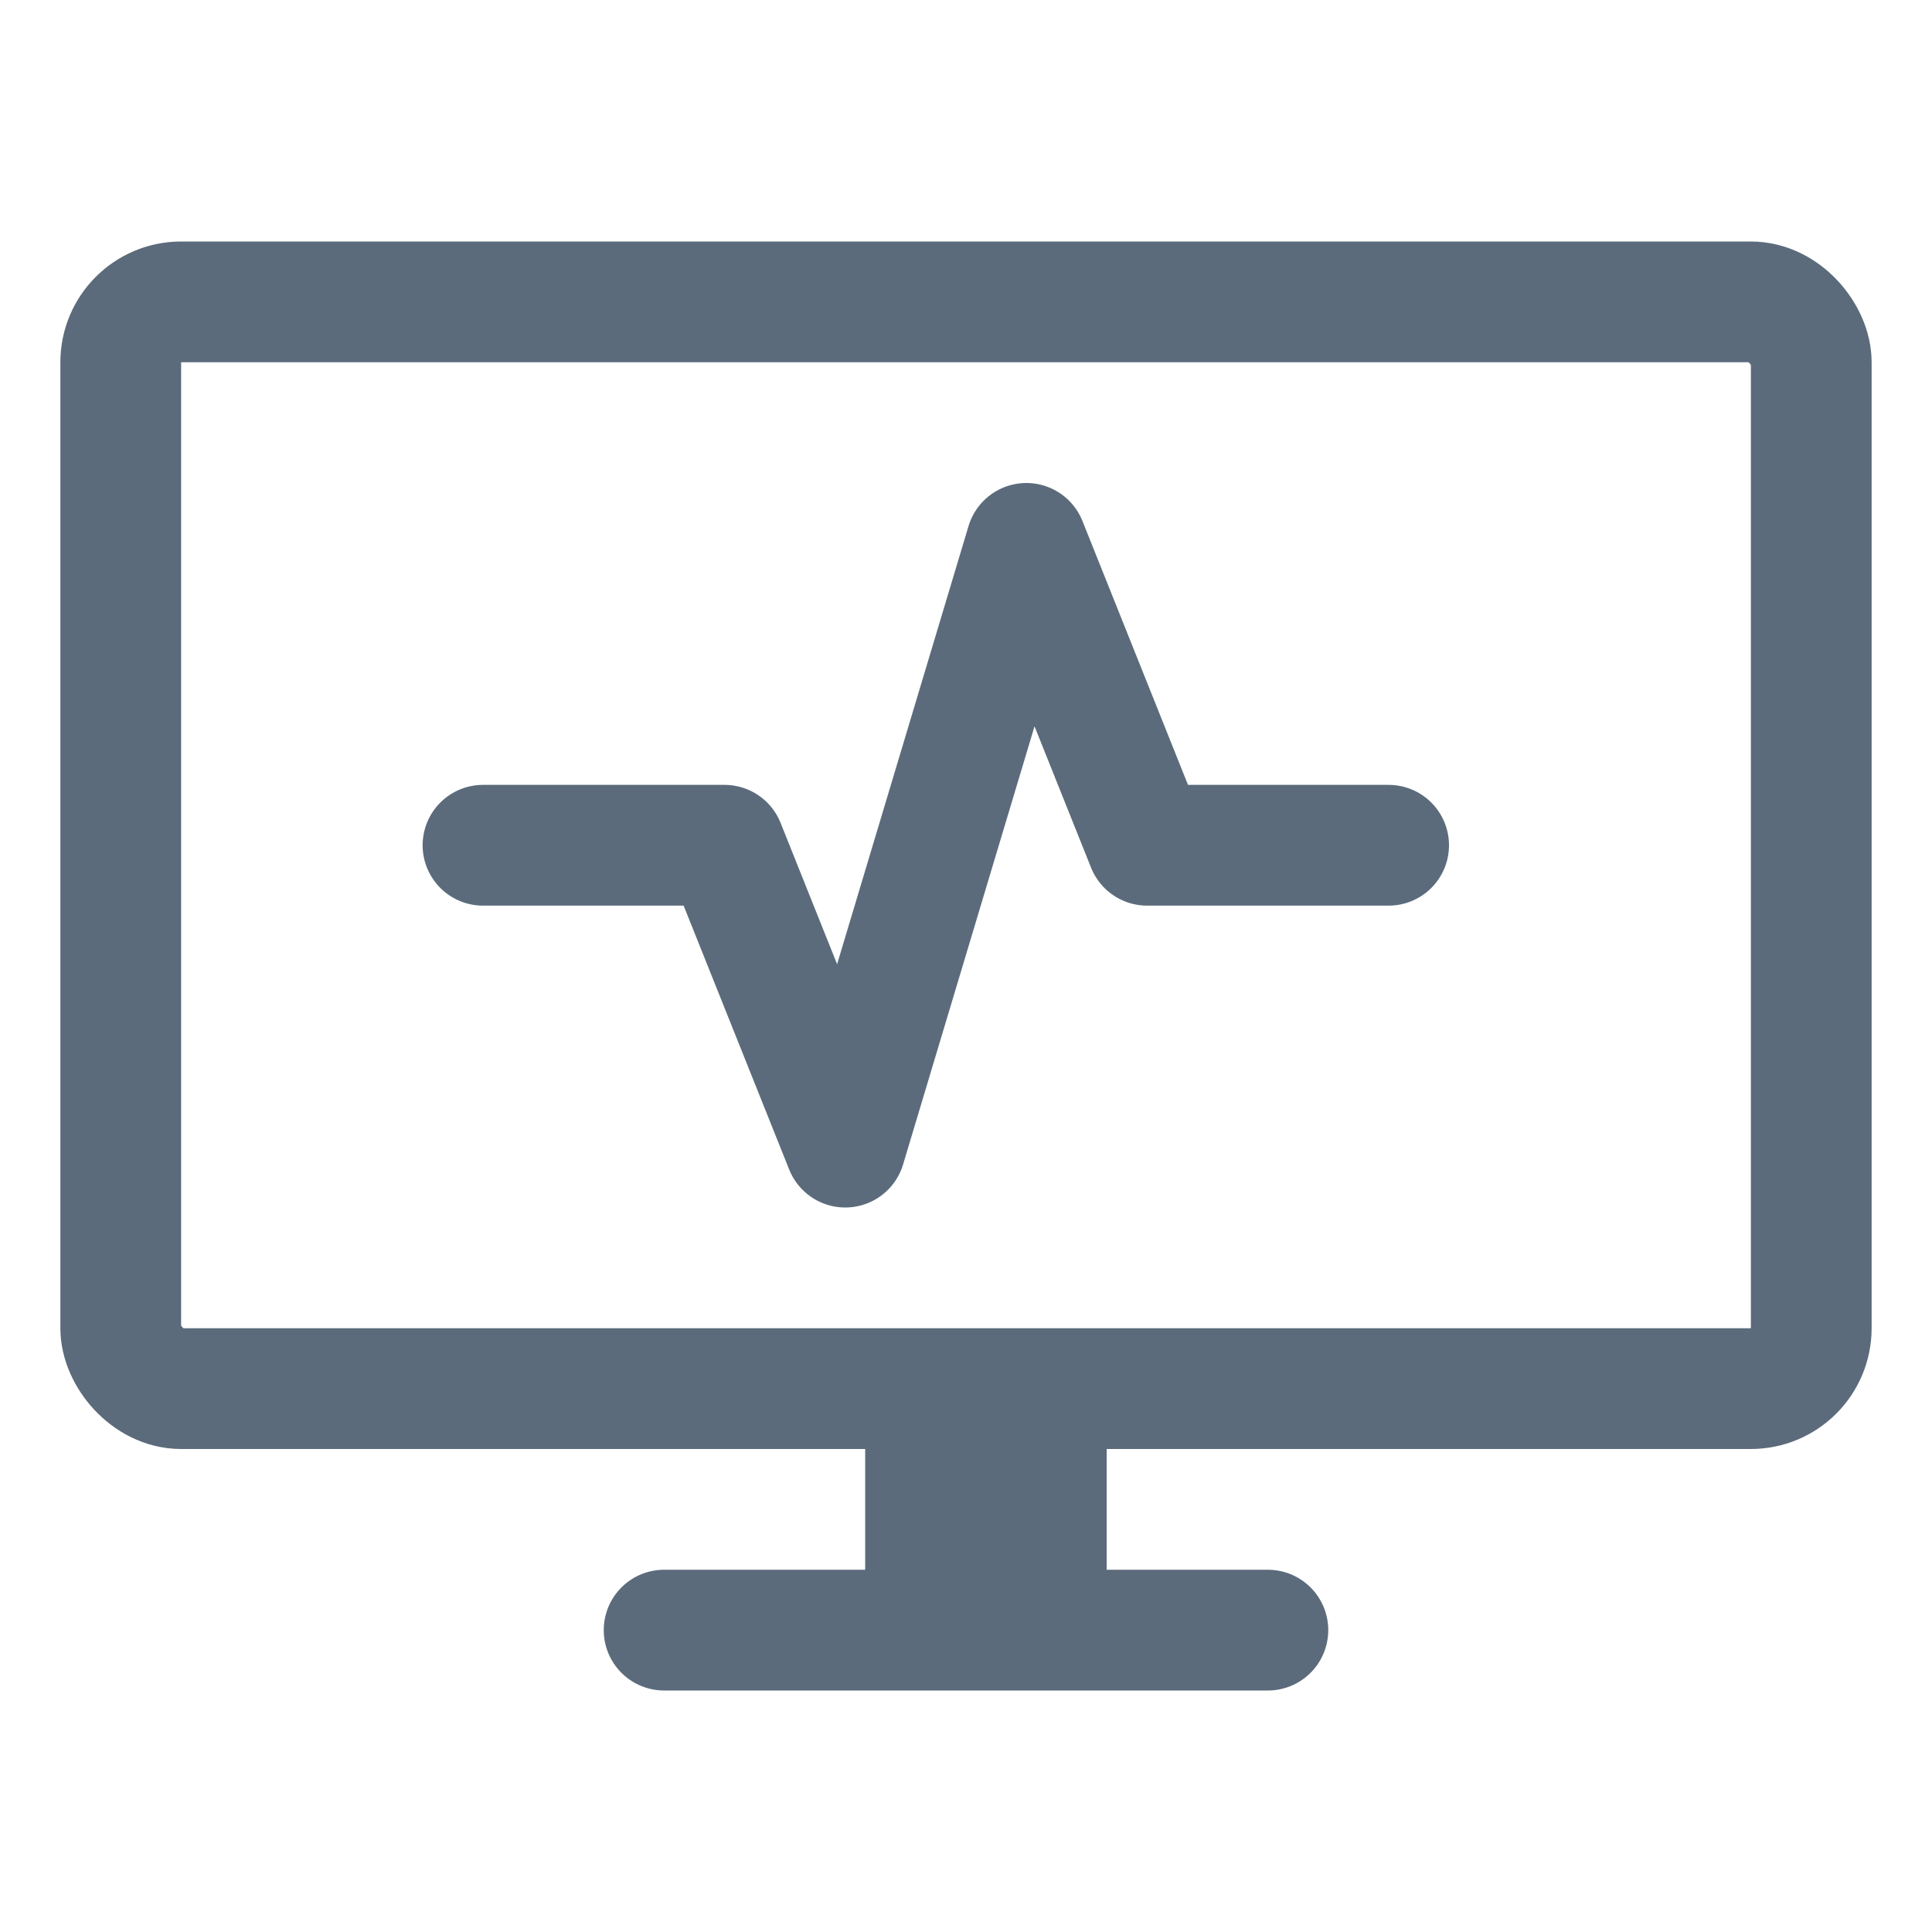 <svg xmlns="http://www.w3.org/2000/svg" width="32" height="32" viewBox="0 0 32 32">
    <g fill="none" fill-rule="evenodd" stroke="#5B6B7B">
        <path stroke-linecap="round" stroke-width="2" d="M21 27H11"/>
        <rect width="28" height="18" x="2" y="5" stroke-width="2" rx="1"/>
        <path stroke-linecap="round" stroke-linejoin="round" stroke-width="2" d="M8 14h4l2 5 3-10 2 5h4"/>
        <path stroke-width="4" d="M16.33 27v-3"/>
    </g>
</svg>

